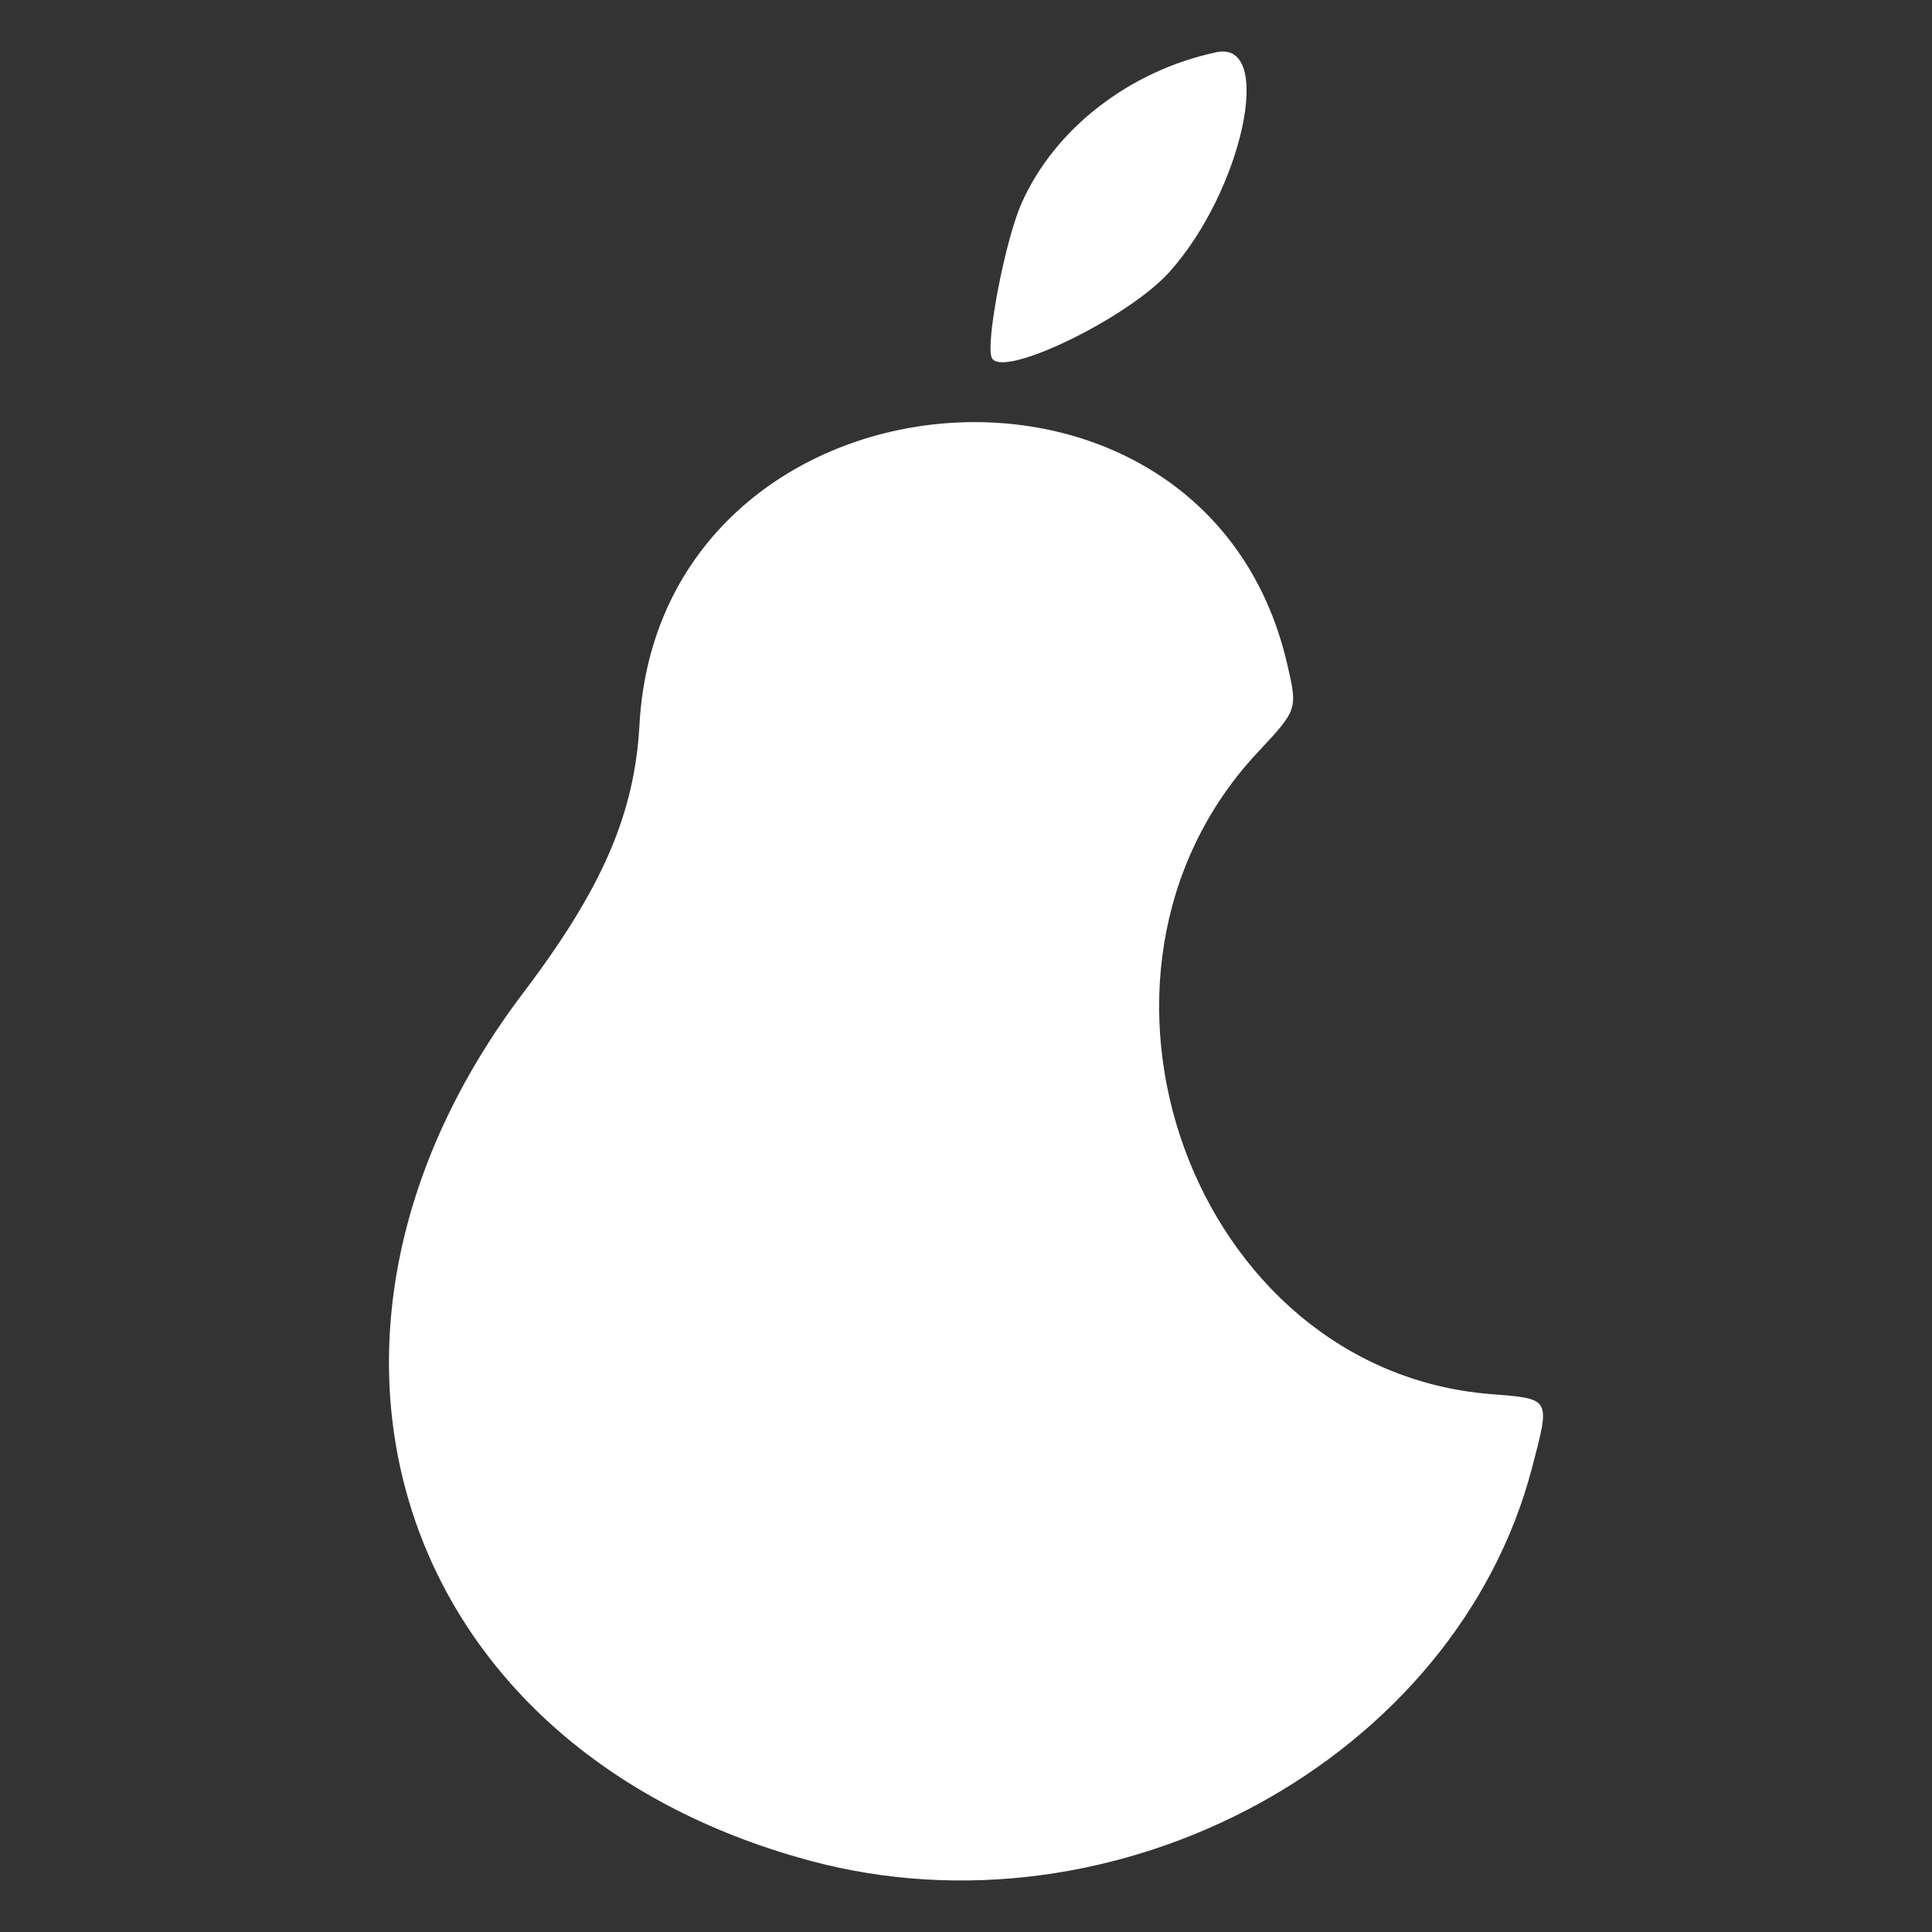 <?xml version="1.0" encoding="UTF-8" standalone="no"?>
<svg
   xmlns:dc="http://purl.org/dc/elements/1.1/"
   xmlns:cc="http://creativecommons.org/ns#"
   xmlns:rdf="http://www.w3.org/1999/02/22-rdf-syntax-ns#"
   xmlns:svg="http://www.w3.org/2000/svg"
   xmlns="http://www.w3.org/2000/svg"
   xmlns:sodipodi="http://sodipodi.sourceforge.net/DTD/sodipodi-0.dtd"
   xmlns:inkscape="http://www.inkscape.org/namespaces/inkscape"
   version="1.1"
   id="Layer_1"
   x="0px"
   y="0px"
   width="150px"
   height="150px"
   viewBox="0 0 150 150"
   enable-background="new 0 0 150 150"
   xml:space="preserve"
   sodipodi:docname="boot.svg"
   inkscape:version="0.92.4 (5da689c313, 2019-01-14)"><rect x="0" y="0" width="150" height="150" fill="#333333" stroke="none"/><defs
   id="defs6" /><sodipodi:namedview
   pagecolor="#ffffff"
   bordercolor="#666666"
   borderopacity="1"
   objecttolerance="10"
   gridtolerance="10"
   guidetolerance="10"
   inkscape:pageopacity="0"
   inkscape:pageshadow="2"
   inkscape:window-width="1024"
   inkscape:window-height="654"
   id="namedview4"
   showgrid="false"
   inkscape:zoom="1.5733333"
   inkscape:cx="75"
   inkscape:cy="75"
   inkscape:window-x="0"
   inkscape:window-y="24"
   inkscape:window-maximized="1"
   inkscape:current-layer="Layer_1" />  
<path
   inkscape:connector-curvature="0"
   style="fill:#ffffff;stroke-width:0.667"
   d="M 62.817,144.446 C 30.75,135.764 20.283,103.942 40.648,77.052 c 6.114,-8.073 8.624,-13.865 9,-20.768 1.547,-28.408 43.906,-32.38 50.293,-4.716 0.813,3.522 0.813,3.522 -2.302,6.853 -16.177,17.294 -5.045,47.958 18.083,49.815 4.719,0.379 4.649,0.255 3.235,5.684 -5.896,22.637 -32.283,36.986 -56.139,30.527 z M 77.022,27.819 c -0.557,-0.949 0.987,-9.079 2.284,-12.019 2.552,-5.788 8.388,-10.315 15.137,-11.745 4.548,-0.963 2.018,10.788 -3.68,17.095 -3.209,3.551 -12.83,8.221 -13.741,6.669 z"
   id="path302" /></svg>